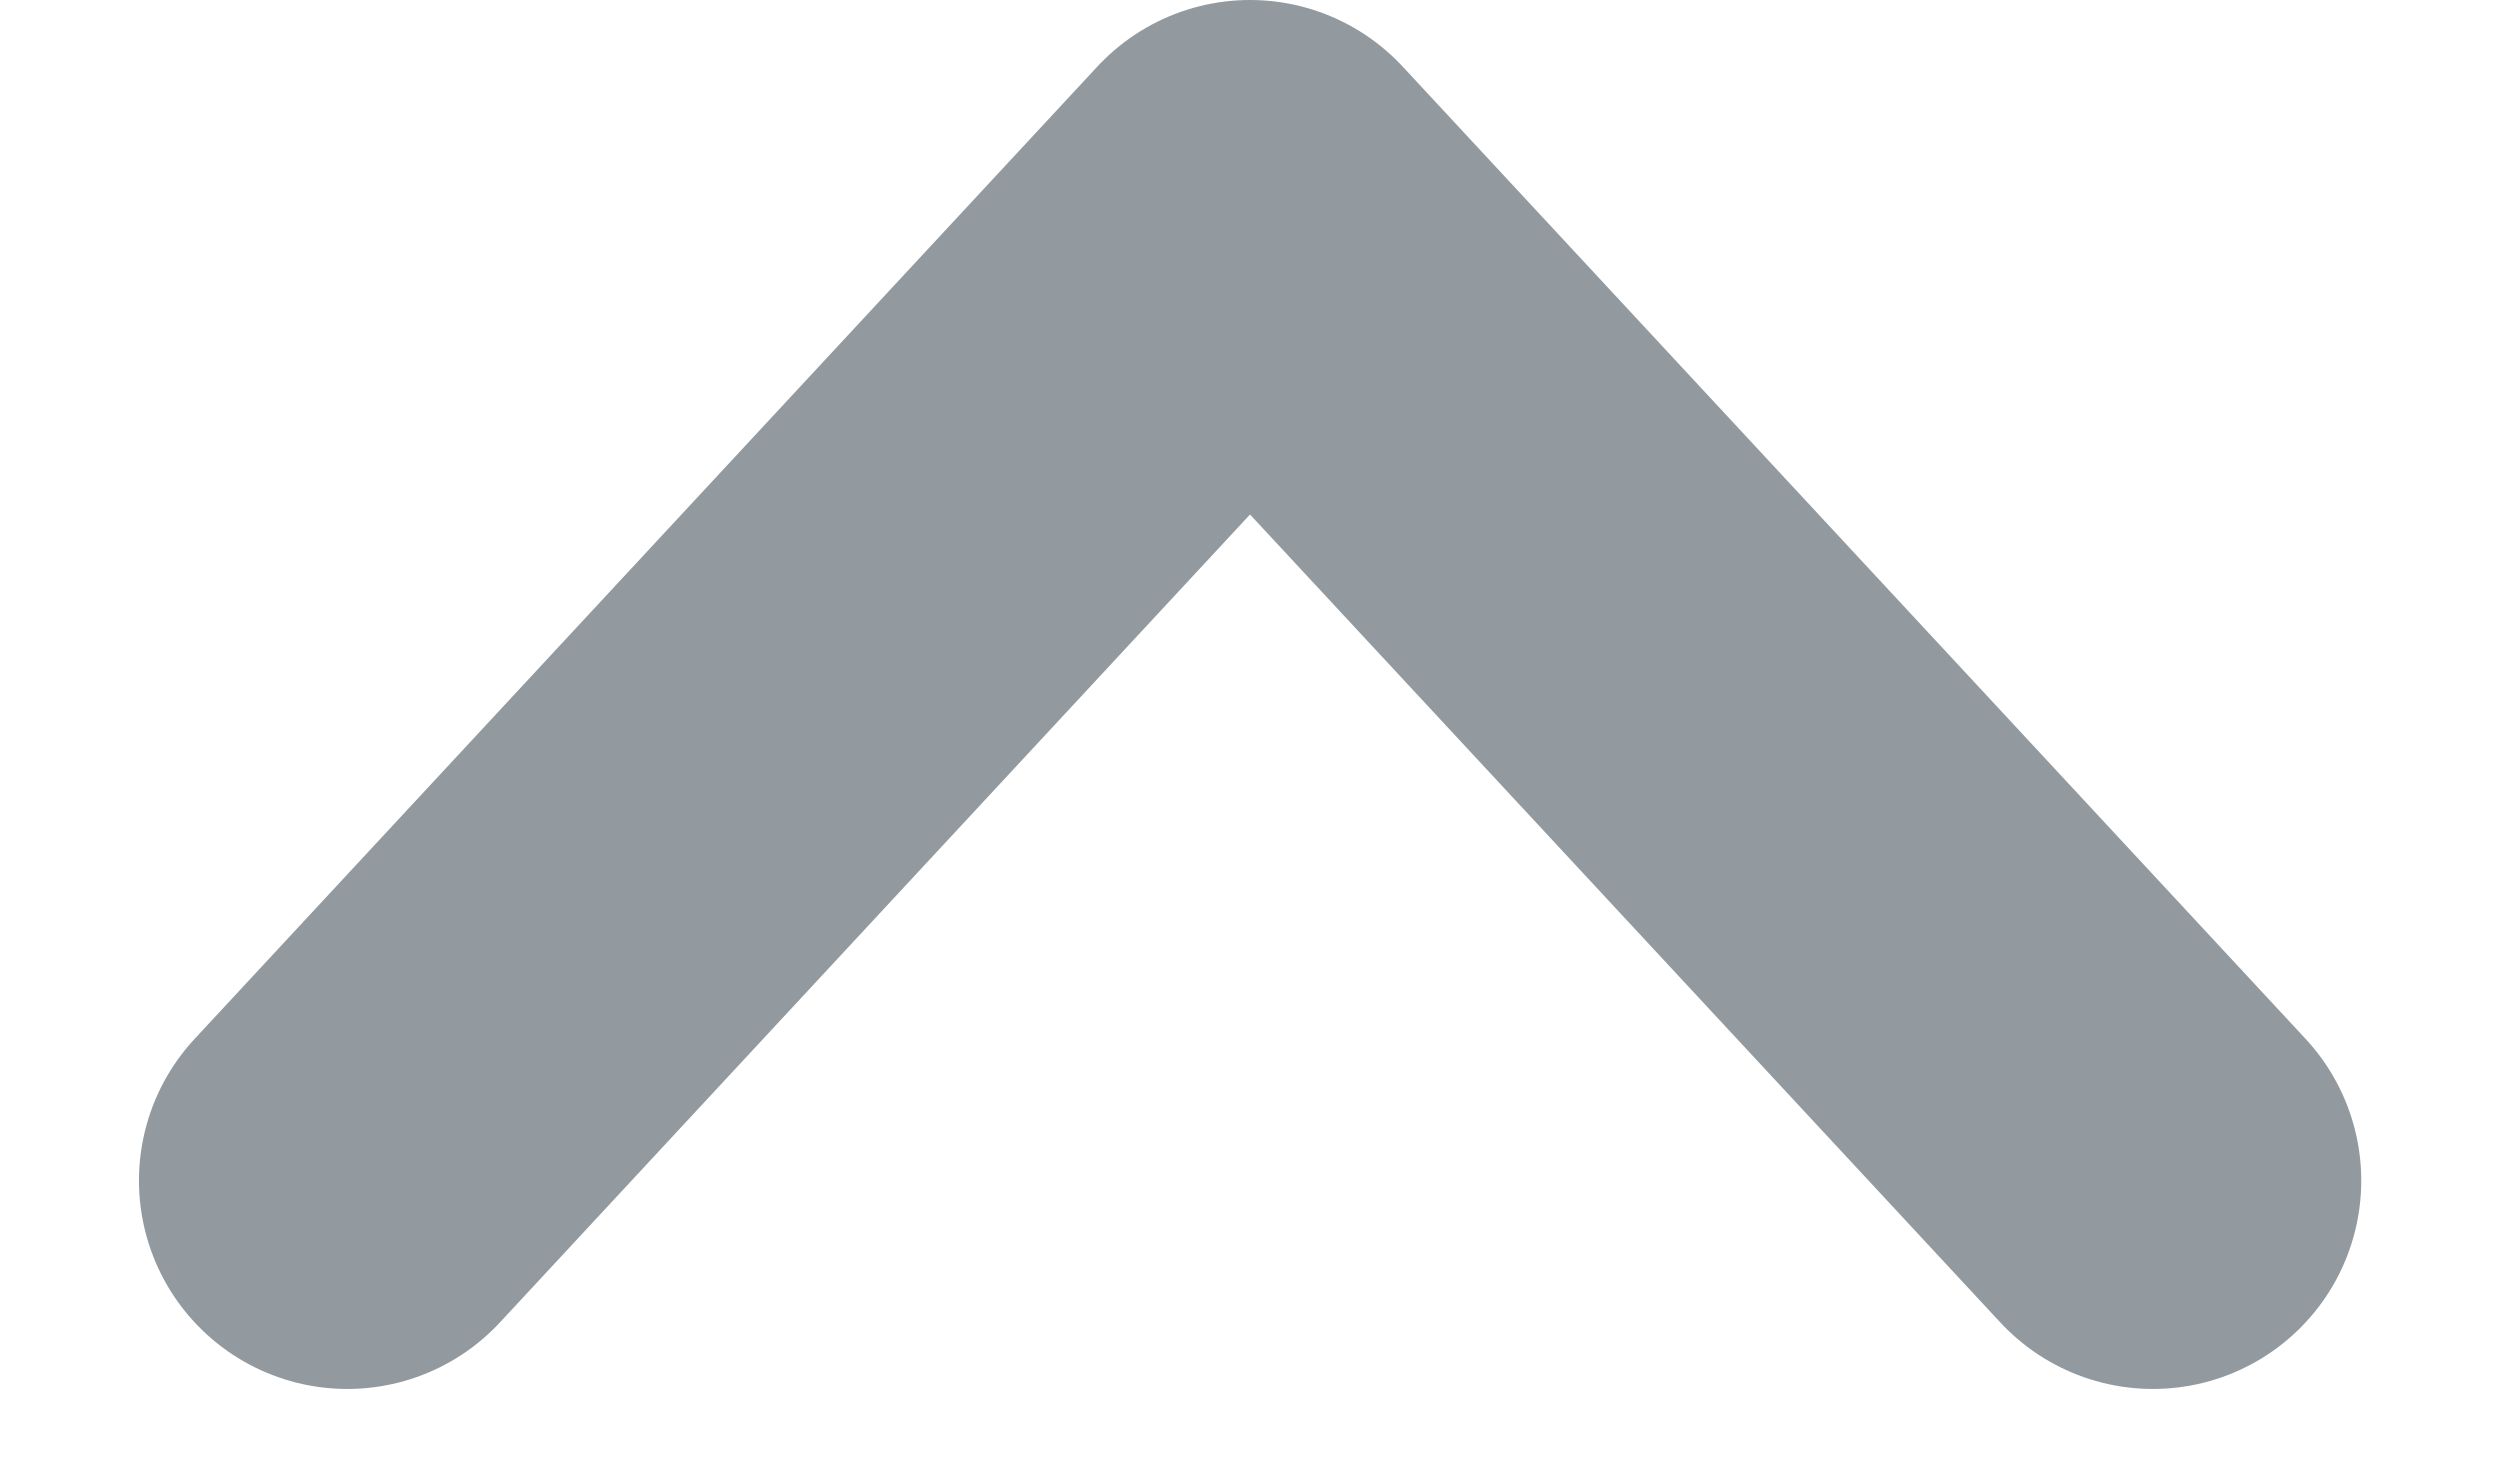 <svg width="12" height="7" viewBox="0 0 12 7" fill="none" xmlns="http://www.w3.org/2000/svg">
<path d="M10.334 5.667L6 1L1.667 5.667" stroke="#929A9F" stroke-width="2" stroke-linecap="round" stroke-linejoin="round"/>
</svg>
